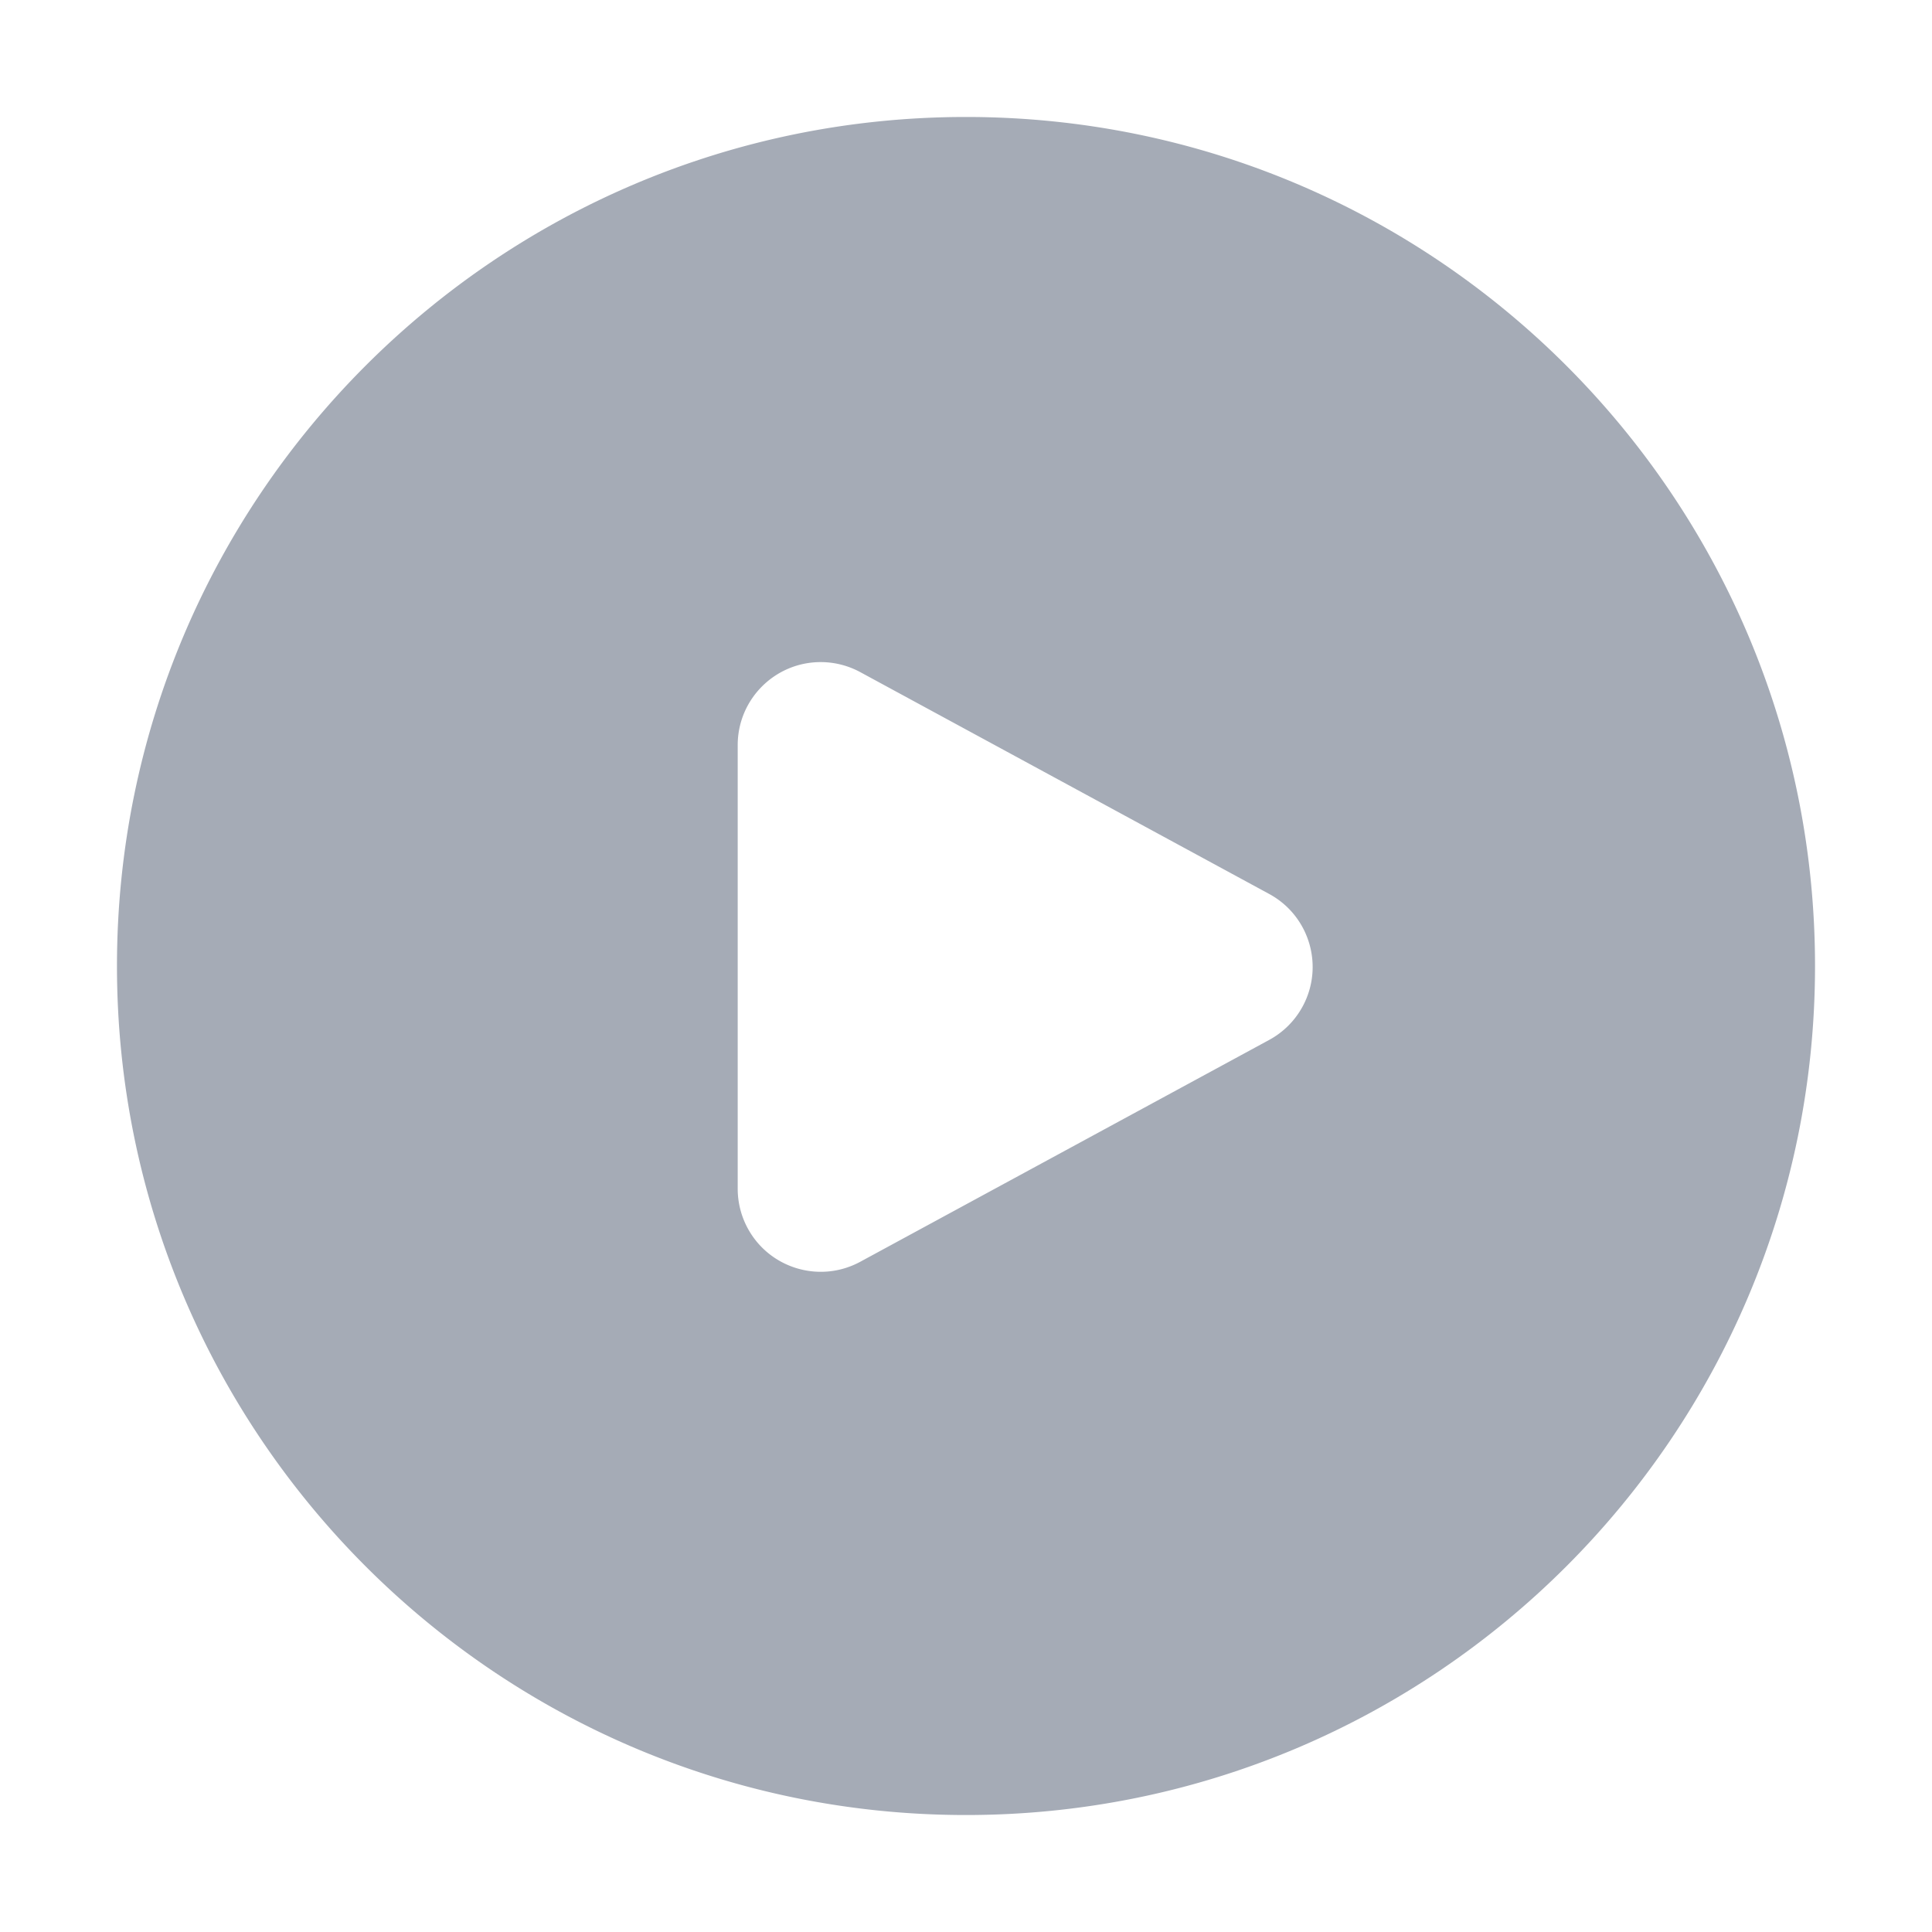 <?xml version="1.0" standalone="no"?><!DOCTYPE svg PUBLIC "-//W3C//DTD SVG 1.1//EN" "http://www.w3.org/Graphics/SVG/1.1/DTD/svg11.dtd"><svg t="1616560456142" class="icon" viewBox="0 0 1024 1024" version="1.1" xmlns="http://www.w3.org/2000/svg" p-id="3811" xmlns:xlink="http://www.w3.org/1999/xlink" width="200" height="200"><defs><style type="text/css"></style></defs><path d="M512 62c248.528 0 450 201.472 450 450S760.528 962 512 962 62 760.528 62 512 263.472 62 512 62z m-77 288.927c-24.3 0-44 19.7-44 44v235.146a44 44 0 0 0 5.325 20.98c11.587 21.36 38.296 29.283 59.656 17.695l216.727-117.573a44 44 0 0 0 17.694-17.694c11.588-21.36 3.666-48.069-17.694-59.656L455.98 356.252A44 44 0 0 0 435 350.927z" fill="#A5ABB6" p-id="3812"></path></svg>